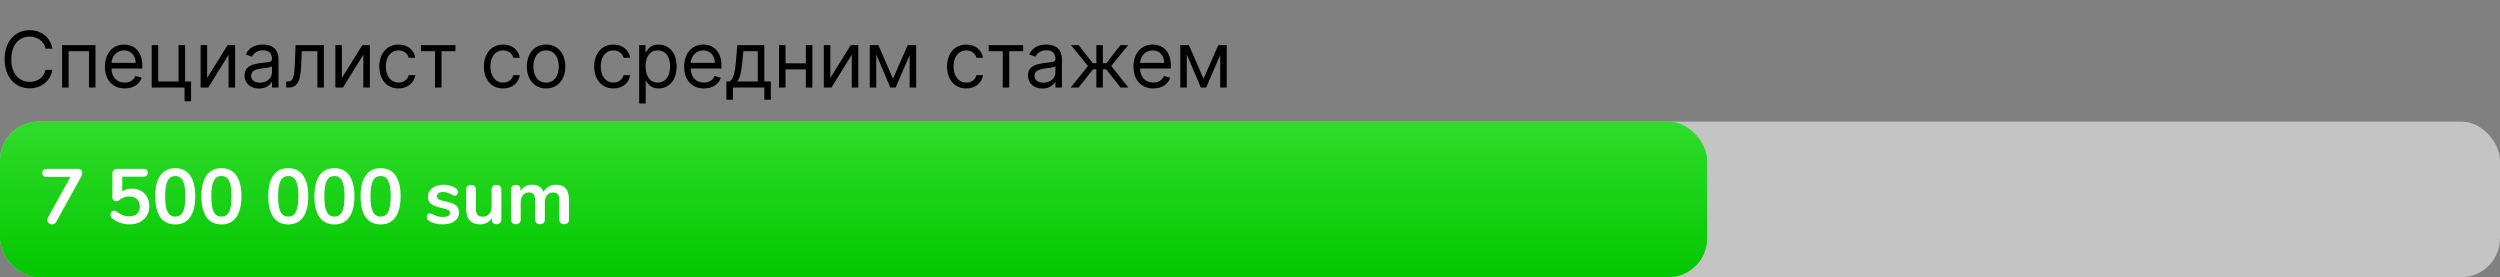 <svg width="514" height="57" viewBox="0 0 514 57" fill="none" xmlns="http://www.w3.org/2000/svg">
<rect x="0" y="0" width="514" height="57" fill="#808080" stroke="none"/>
<rect y="25" width="514" height="32" rx="8" fill="#C4C4C4"/>
<rect y="25" width="351" height="32" rx="8" fill="url(#paint0_linear_786_32)"/>
<path d="M16.048 34.72C16.325 34.72 16.539 34.8 16.688 34.96C16.837 35.109 16.912 35.307 16.912 35.552C16.912 35.797 16.837 36.053 16.688 36.32L11.584 45.584C11.371 45.947 11.077 46.128 10.704 46.128C10.448 46.128 10.219 46.043 10.016 45.872C9.824 45.691 9.728 45.472 9.728 45.216C9.728 45.035 9.781 44.853 9.888 44.672L14.48 36.384H9.648C9.008 36.384 8.688 36.112 8.688 35.568C8.688 35.003 9.008 34.72 9.648 34.72H16.048ZM27.13 38.784C27.834 38.784 28.452 38.939 28.985 39.248C29.529 39.547 29.951 39.968 30.25 40.512C30.548 41.056 30.698 41.68 30.698 42.384C30.698 43.12 30.527 43.771 30.186 44.336C29.855 44.901 29.38 45.344 28.762 45.664C28.154 45.973 27.45 46.128 26.649 46.128C25.988 46.128 25.337 46.021 24.698 45.808C24.068 45.584 23.529 45.285 23.081 44.912C22.836 44.699 22.713 44.448 22.713 44.16C22.713 43.925 22.777 43.728 22.905 43.568C23.044 43.397 23.204 43.312 23.386 43.312C23.492 43.312 23.593 43.333 23.689 43.376C23.785 43.408 23.898 43.467 24.026 43.552C24.452 43.851 24.868 44.08 25.273 44.24C25.679 44.4 26.111 44.48 26.57 44.48C27.273 44.48 27.812 44.304 28.186 43.952C28.559 43.6 28.745 43.099 28.745 42.448C28.745 41.819 28.553 41.323 28.169 40.96C27.796 40.587 27.279 40.4 26.617 40.4C26.201 40.4 25.828 40.459 25.497 40.576C25.177 40.693 24.847 40.891 24.506 41.168C24.303 41.307 24.095 41.376 23.881 41.376C23.668 41.376 23.487 41.312 23.337 41.184C23.188 41.056 23.113 40.885 23.113 40.672V35.68C23.113 35.381 23.199 35.147 23.369 34.976C23.54 34.805 23.78 34.72 24.09 34.72H29.418C30.058 34.72 30.378 34.987 30.378 35.52C30.378 36.053 30.058 36.32 29.418 36.32H25.13V39.36C25.674 38.976 26.34 38.784 27.13 38.784ZM36.031 46.144C34.698 46.144 33.679 45.653 32.975 44.672C32.271 43.68 31.919 42.24 31.919 40.352C31.919 38.475 32.271 37.045 32.975 36.064C33.679 35.072 34.698 34.576 36.031 34.576C37.365 34.576 38.383 35.072 39.087 36.064C39.791 37.045 40.143 38.475 40.143 40.352C40.143 42.229 39.791 43.664 39.087 44.656C38.383 45.648 37.365 46.144 36.031 46.144ZM36.031 44.528C36.757 44.528 37.285 44.197 37.615 43.536C37.946 42.864 38.111 41.803 38.111 40.352C38.111 38.891 37.946 37.835 37.615 37.184C37.285 36.523 36.757 36.192 36.031 36.192C35.306 36.192 34.778 36.523 34.447 37.184C34.117 37.845 33.951 38.901 33.951 40.352C33.951 41.803 34.117 42.864 34.447 43.536C34.778 44.197 35.306 44.528 36.031 44.528ZM45.525 46.144C44.192 46.144 43.173 45.653 42.469 44.672C41.765 43.68 41.413 42.24 41.413 40.352C41.413 38.475 41.765 37.045 42.469 36.064C43.173 35.072 44.192 34.576 45.525 34.576C46.858 34.576 47.877 35.072 48.581 36.064C49.285 37.045 49.637 38.475 49.637 40.352C49.637 42.229 49.285 43.664 48.581 44.656C47.877 45.648 46.858 46.144 45.525 46.144ZM45.525 44.528C46.25 44.528 46.778 44.197 47.109 43.536C47.44 42.864 47.605 41.803 47.605 40.352C47.605 38.891 47.44 37.835 47.109 37.184C46.778 36.523 46.25 36.192 45.525 36.192C44.8 36.192 44.272 36.523 43.941 37.184C43.61 37.845 43.445 38.901 43.445 40.352C43.445 41.803 43.61 42.864 43.941 43.536C44.272 44.197 44.8 44.528 45.525 44.528ZM59.263 46.144C57.929 46.144 56.91 45.653 56.206 44.672C55.502 43.68 55.151 42.24 55.151 40.352C55.151 38.475 55.502 37.045 56.206 36.064C56.91 35.072 57.929 34.576 59.263 34.576C60.596 34.576 61.614 35.072 62.319 36.064C63.023 37.045 63.374 38.475 63.374 40.352C63.374 42.229 63.023 43.664 62.319 44.656C61.614 45.648 60.596 46.144 59.263 46.144ZM59.263 44.528C59.988 44.528 60.516 44.197 60.846 43.536C61.177 42.864 61.343 41.803 61.343 40.352C61.343 38.891 61.177 37.835 60.846 37.184C60.516 36.523 59.988 36.192 59.263 36.192C58.537 36.192 58.009 36.523 57.678 37.184C57.348 37.845 57.182 38.901 57.182 40.352C57.182 41.803 57.348 42.864 57.678 43.536C58.009 44.197 58.537 44.528 59.263 44.528ZM68.756 46.144C67.423 46.144 66.404 45.653 65.7 44.672C64.996 43.68 64.644 42.24 64.644 40.352C64.644 38.475 64.996 37.045 65.7 36.064C66.404 35.072 67.423 34.576 68.756 34.576C70.09 34.576 71.108 35.072 71.812 36.064C72.516 37.045 72.868 38.475 72.868 40.352C72.868 42.229 72.516 43.664 71.812 44.656C71.108 45.648 70.09 46.144 68.756 46.144ZM68.756 44.528C69.482 44.528 70.01 44.197 70.34 43.536C70.671 42.864 70.836 41.803 70.836 40.352C70.836 38.891 70.671 37.835 70.34 37.184C70.01 36.523 69.482 36.192 68.756 36.192C68.031 36.192 67.503 36.523 67.172 37.184C66.842 37.845 66.676 38.901 66.676 40.352C66.676 41.803 66.842 42.864 67.172 43.536C67.503 44.197 68.031 44.528 68.756 44.528ZM78.25 46.144C76.917 46.144 75.898 45.653 75.194 44.672C74.49 43.68 74.138 42.24 74.138 40.352C74.138 38.475 74.49 37.045 75.194 36.064C75.898 35.072 76.917 34.576 78.25 34.576C79.583 34.576 80.602 35.072 81.306 36.064C82.01 37.045 82.362 38.475 82.362 40.352C82.362 42.229 82.01 43.664 81.306 44.656C80.602 45.648 79.583 46.144 78.25 46.144ZM78.25 44.528C78.975 44.528 79.503 44.197 79.834 43.536C80.165 42.864 80.33 41.803 80.33 40.352C80.33 38.891 80.165 37.835 79.834 37.184C79.503 36.523 78.975 36.192 78.25 36.192C77.525 36.192 76.997 36.523 76.666 37.184C76.335 37.845 76.17 38.901 76.17 40.352C76.17 41.803 76.335 42.864 76.666 43.536C76.997 44.197 77.525 44.528 78.25 44.528ZM91.059 46.128C89.897 46.128 88.958 45.899 88.243 45.44C87.902 45.237 87.731 44.949 87.731 44.576C87.731 44.363 87.79 44.192 87.907 44.064C88.025 43.925 88.169 43.856 88.34 43.856C88.521 43.856 88.772 43.941 89.091 44.112C89.433 44.272 89.742 44.395 90.019 44.48C90.308 44.565 90.67 44.608 91.108 44.608C91.555 44.608 91.902 44.533 92.147 44.384C92.403 44.235 92.531 44.027 92.531 43.76C92.531 43.579 92.478 43.435 92.371 43.328C92.275 43.221 92.094 43.125 91.828 43.04C91.572 42.944 91.177 42.837 90.644 42.72C89.694 42.528 89.011 42.256 88.596 41.904C88.19 41.552 87.987 41.067 87.987 40.448C87.987 39.979 88.126 39.557 88.403 39.184C88.681 38.8 89.059 38.507 89.54 38.304C90.03 38.091 90.585 37.984 91.204 37.984C91.651 37.984 92.084 38.043 92.499 38.16C92.915 38.267 93.289 38.427 93.62 38.64C93.961 38.853 94.132 39.136 94.132 39.488C94.132 39.701 94.073 39.883 93.956 40.032C93.838 40.171 93.694 40.24 93.523 40.24C93.406 40.24 93.289 40.219 93.171 40.176C93.065 40.123 92.926 40.048 92.755 39.952C92.446 39.792 92.18 39.675 91.956 39.6C91.731 39.515 91.454 39.472 91.124 39.472C90.729 39.472 90.414 39.552 90.18 39.712C89.956 39.872 89.844 40.091 89.844 40.368C89.844 40.635 89.961 40.837 90.195 40.976C90.43 41.115 90.883 41.253 91.555 41.392C92.27 41.541 92.83 41.712 93.236 41.904C93.641 42.096 93.929 42.336 94.1 42.624C94.281 42.912 94.371 43.28 94.371 43.728C94.371 44.453 94.067 45.035 93.46 45.472C92.862 45.909 92.062 46.128 91.059 46.128ZM102.069 38.016C102.378 38.016 102.624 38.101 102.805 38.272C102.986 38.443 103.077 38.672 103.077 38.96V45.168C103.077 45.445 102.981 45.669 102.789 45.84C102.608 46.011 102.368 46.096 102.069 46.096C101.781 46.096 101.552 46.016 101.381 45.856C101.21 45.696 101.125 45.477 101.125 45.2V44.8C100.88 45.227 100.549 45.557 100.133 45.792C99.717 46.016 99.248 46.128 98.725 46.128C96.805 46.128 95.845 45.051 95.845 42.896V38.96C95.845 38.672 95.936 38.443 96.117 38.272C96.299 38.101 96.538 38.016 96.837 38.016C97.147 38.016 97.392 38.101 97.573 38.272C97.754 38.443 97.845 38.672 97.845 38.96V42.912C97.845 43.467 97.957 43.877 98.181 44.144C98.405 44.411 98.757 44.544 99.237 44.544C99.792 44.544 100.234 44.363 100.565 44C100.906 43.627 101.077 43.136 101.077 42.528V38.96C101.077 38.672 101.168 38.443 101.349 38.272C101.53 38.101 101.77 38.016 102.069 38.016ZM114.355 37.984C115.208 37.984 115.859 38.24 116.307 38.752C116.765 39.253 116.995 40.069 116.995 41.2V45.136C116.995 45.445 116.899 45.685 116.707 45.856C116.525 46.016 116.285 46.096 115.987 46.096C115.699 46.096 115.459 46.016 115.267 45.856C115.085 45.685 114.995 45.445 114.995 45.136V41.2C114.995 40.613 114.888 40.197 114.675 39.952C114.472 39.696 114.157 39.568 113.731 39.568C113.208 39.568 112.792 39.749 112.483 40.112C112.173 40.464 112.019 40.949 112.019 41.568V45.136C112.019 45.445 111.923 45.685 111.731 45.856C111.549 46.016 111.315 46.096 111.027 46.096C110.739 46.096 110.499 46.016 110.307 45.856C110.115 45.685 110.019 45.445 110.019 45.136V41.2C110.019 40.613 109.912 40.197 109.699 39.952C109.496 39.696 109.181 39.568 108.755 39.568C108.232 39.568 107.816 39.749 107.507 40.112C107.208 40.464 107.059 40.949 107.059 41.568V45.136C107.059 45.445 106.963 45.685 106.771 45.856C106.579 46.016 106.339 46.096 106.051 46.096C105.763 46.096 105.523 46.016 105.331 45.856C105.149 45.685 105.059 45.445 105.059 45.136V38.944C105.059 38.645 105.155 38.416 105.347 38.256C105.539 38.096 105.779 38.016 106.067 38.016C106.344 38.016 106.568 38.096 106.739 38.256C106.92 38.405 107.011 38.624 107.011 38.912V39.296C107.256 38.869 107.581 38.544 107.987 38.32C108.403 38.096 108.877 37.984 109.411 37.984C110.584 37.984 111.368 38.475 111.763 39.456C111.997 39.008 112.344 38.651 112.803 38.384C113.261 38.117 113.779 37.984 114.355 37.984Z" fill="white"/>
<path d="M10.773 10C10.341 7.614 8.432 6.205 6.091 6.205C3.114 6.205 0.955 8.5 0.955 12.182C0.955 15.864 3.114 18.159 6.091 18.159C8.432 18.159 10.341 16.75 10.773 14.364H9.364C9.023 15.977 7.636 16.841 6.091 16.841C3.977 16.841 2.318 15.204 2.318 12.182C2.318 9.159 3.977 7.523 6.091 7.523C7.636 7.523 9.023 8.386 9.364 10H10.773ZM12.768 18H14.109V10.523H18.291V18H19.631V9.273H12.768V18ZM25.64 18.182C27.412 18.182 28.708 17.296 29.117 15.977L27.821 15.614C27.48 16.523 26.691 16.977 25.64 16.977C24.066 16.977 22.98 15.96 22.918 14.091H29.253V13.523C29.253 10.273 27.321 9.159 25.503 9.159C23.14 9.159 21.571 11.023 21.571 13.704C21.571 16.386 23.117 18.182 25.64 18.182ZM22.918 12.932C23.009 11.574 23.969 10.364 25.503 10.364C26.958 10.364 27.89 11.454 27.89 12.932H22.918ZM38.056 9.273H36.716V16.75H32.534V9.273H31.193V18H37.943V20.818H39.284V16.75H38.056V9.273ZM42.59 16.023V9.273H41.249V18H42.817L46.999 11.25V18H48.34V9.273H46.795L42.59 16.023ZM53.264 18.204C54.787 18.204 55.582 17.386 55.855 16.818H55.923V18H57.264V12.25C57.264 9.477 55.151 9.159 54.037 9.159C52.719 9.159 51.219 9.614 50.537 11.204L51.81 11.659C52.105 11.023 52.804 10.341 54.082 10.341C55.315 10.341 55.923 10.994 55.923 12.114V12.159C55.923 12.807 55.264 12.75 53.673 12.954C52.054 13.165 50.287 13.523 50.287 15.523C50.287 17.227 51.605 18.204 53.264 18.204ZM53.469 17C52.401 17 51.628 16.523 51.628 15.591C51.628 14.568 52.56 14.25 53.605 14.114C54.173 14.046 55.696 13.886 55.923 13.614V14.841C55.923 15.932 55.06 17 53.469 17ZM58.839 18H59.294C61.225 18 61.782 16.5 61.907 13.636L62.044 10.523H65.248V18H66.589V9.273H60.771L60.612 13.136C60.498 16.068 60.203 16.75 59.157 16.75H58.839V18ZM70.29 16.023V9.273H68.949V18H70.517L74.699 11.25V18H76.04V9.273H74.495L70.29 16.023ZM81.942 18.182C83.873 18.182 85.146 17 85.373 15.454H84.032C83.782 16.409 82.987 16.977 81.942 16.977C80.351 16.977 79.328 15.659 79.328 13.636C79.328 11.659 80.373 10.364 81.942 10.364C83.123 10.364 83.828 11.091 84.032 11.886H85.373C85.146 10.25 83.76 9.159 81.919 9.159C79.555 9.159 77.987 11.023 77.987 13.682C77.987 16.296 79.487 18.182 81.942 18.182ZM86.546 10.523H89.432V18H90.773V10.523H93.637V9.273H86.546V10.523ZM103.438 18.182C105.37 18.182 106.643 17 106.87 15.454H105.529C105.279 16.409 104.484 16.977 103.438 16.977C101.847 16.977 100.825 15.659 100.825 13.636C100.825 11.659 101.87 10.364 103.438 10.364C104.62 10.364 105.325 11.091 105.529 11.886H106.87C106.643 10.25 105.257 9.159 103.416 9.159C101.052 9.159 99.484 11.023 99.484 13.682C99.484 16.296 100.984 18.182 103.438 18.182ZM112.276 18.182C114.639 18.182 116.23 16.386 116.23 13.682C116.23 10.954 114.639 9.159 112.276 9.159C109.912 9.159 108.321 10.954 108.321 13.682C108.321 16.386 109.912 18.182 112.276 18.182ZM112.276 16.977C110.48 16.977 109.662 15.432 109.662 13.682C109.662 11.932 110.48 10.364 112.276 10.364C114.071 10.364 114.889 11.932 114.889 13.682C114.889 15.432 114.071 16.977 112.276 16.977ZM126.123 18.182C128.055 18.182 129.327 17 129.555 15.454H128.214C127.964 16.409 127.168 16.977 126.123 16.977C124.532 16.977 123.509 15.659 123.509 13.636C123.509 11.659 124.555 10.364 126.123 10.364C127.305 10.364 128.009 11.091 128.214 11.886H129.555C129.327 10.25 127.941 9.159 126.1 9.159C123.736 9.159 122.168 11.023 122.168 13.682C122.168 16.296 123.668 18.182 126.123 18.182ZM131.415 21.273H132.756V16.659H132.869C133.165 17.136 133.733 18.182 135.415 18.182C137.597 18.182 139.119 16.432 139.119 13.659C139.119 10.909 137.597 9.159 135.392 9.159C133.688 9.159 133.165 10.204 132.869 10.659H132.71V9.273H131.415V21.273ZM132.733 13.636C132.733 11.682 133.597 10.364 135.233 10.364C136.938 10.364 137.778 11.796 137.778 13.636C137.778 15.5 136.915 16.977 135.233 16.977C133.619 16.977 132.733 15.614 132.733 13.636ZM144.724 18.182C146.497 18.182 147.792 17.296 148.201 15.977L146.906 15.614C146.565 16.523 145.775 16.977 144.724 16.977C143.15 16.977 142.065 15.96 142.002 14.091H148.337V13.523C148.337 10.273 146.406 9.159 144.587 9.159C142.224 9.159 140.656 11.023 140.656 13.704C140.656 16.386 142.201 18.182 144.724 18.182ZM142.002 12.932C142.093 11.574 143.053 10.364 144.587 10.364C146.042 10.364 146.974 11.454 146.974 12.932H142.002ZM149.345 20.5H150.686V18H157.141V20.5H158.482V16.75H157.141V9.273H151.595L151.3 12.727C151.09 15.171 150.777 16.011 150.073 16.75H149.345V20.5ZM151.595 16.75C152.209 15.943 152.431 14.551 152.618 12.727L152.845 10.523H155.8V16.75H151.595ZM161.503 9.273H160.162V18H161.503V14.273H165.684V18H167.025V9.273H165.684V13.023H161.503V9.273ZM170.715 16.023V9.273H169.374V18H170.942L175.124 11.25V18H176.465V9.273H174.92L170.715 16.023ZM183.594 16.182L180.594 9.273H178.821V18H180.162V11.199L183.048 18H184.139L187.026 11.324V18H188.366V9.273H186.639L183.594 16.182ZM198.666 18.182C200.598 18.182 201.871 17 202.098 15.454H200.757C200.507 16.409 199.712 16.977 198.666 16.977C197.076 16.977 196.053 15.659 196.053 13.636C196.053 11.659 197.098 10.364 198.666 10.364C199.848 10.364 200.553 11.091 200.757 11.886H202.098C201.871 10.25 200.485 9.159 198.644 9.159C196.28 9.159 194.712 11.023 194.712 13.682C194.712 16.296 196.212 18.182 198.666 18.182ZM203.271 10.523H206.157V18H207.498V10.523H210.362V9.273H203.271V10.523ZM214.333 18.204C215.856 18.204 216.651 17.386 216.924 16.818H216.992V18H218.333V12.25C218.333 9.477 216.219 9.159 215.106 9.159C213.788 9.159 212.288 9.614 211.606 11.204L212.878 11.659C213.174 11.023 213.873 10.341 215.151 10.341C216.384 10.341 216.992 10.994 216.992 12.114V12.159C216.992 12.807 216.333 12.75 214.742 12.954C213.123 13.165 211.356 13.523 211.356 15.523C211.356 17.227 212.674 18.204 214.333 18.204ZM214.538 17C213.469 17 212.697 16.523 212.697 15.591C212.697 14.568 213.628 14.25 214.674 14.114C215.242 14.046 216.765 13.886 216.992 13.614V14.841C216.992 15.932 216.128 17 214.538 17ZM220.135 18H221.749L224.726 14.25H225.408V18H226.749V14.25H227.43L230.385 18H231.999L228.476 13.568L231.953 9.273H230.362L227.453 13H226.749V9.273H225.408V13H224.68L221.771 9.273H220.18L223.68 13.568L220.135 18ZM237.114 18.182C238.887 18.182 240.183 17.296 240.592 15.977L239.296 15.614C238.955 16.523 238.166 16.977 237.114 16.977C235.541 16.977 234.455 15.96 234.393 14.091H240.728V13.523C240.728 10.273 238.796 9.159 236.978 9.159C234.614 9.159 233.046 11.023 233.046 13.704C233.046 16.386 234.592 18.182 237.114 18.182ZM234.393 12.932C234.484 11.574 235.444 10.364 236.978 10.364C238.433 10.364 239.364 11.454 239.364 12.932H234.393ZM247.441 16.182L244.441 9.273H242.668V18H244.009V11.199L246.895 18H247.986L250.872 11.324V18H252.213V9.273H250.486L247.441 16.182Z" fill="black"/>
<defs>
<linearGradient id="paint0_linear_786_32" x1="175.5" y1="25" x2="175.5" y2="57" gradientUnits="userSpaceOnUse">
<stop stop-color="#30DC2C"/>
<stop offset="1" stop-color="#04C700"/>
</linearGradient>
</defs>
</svg>

